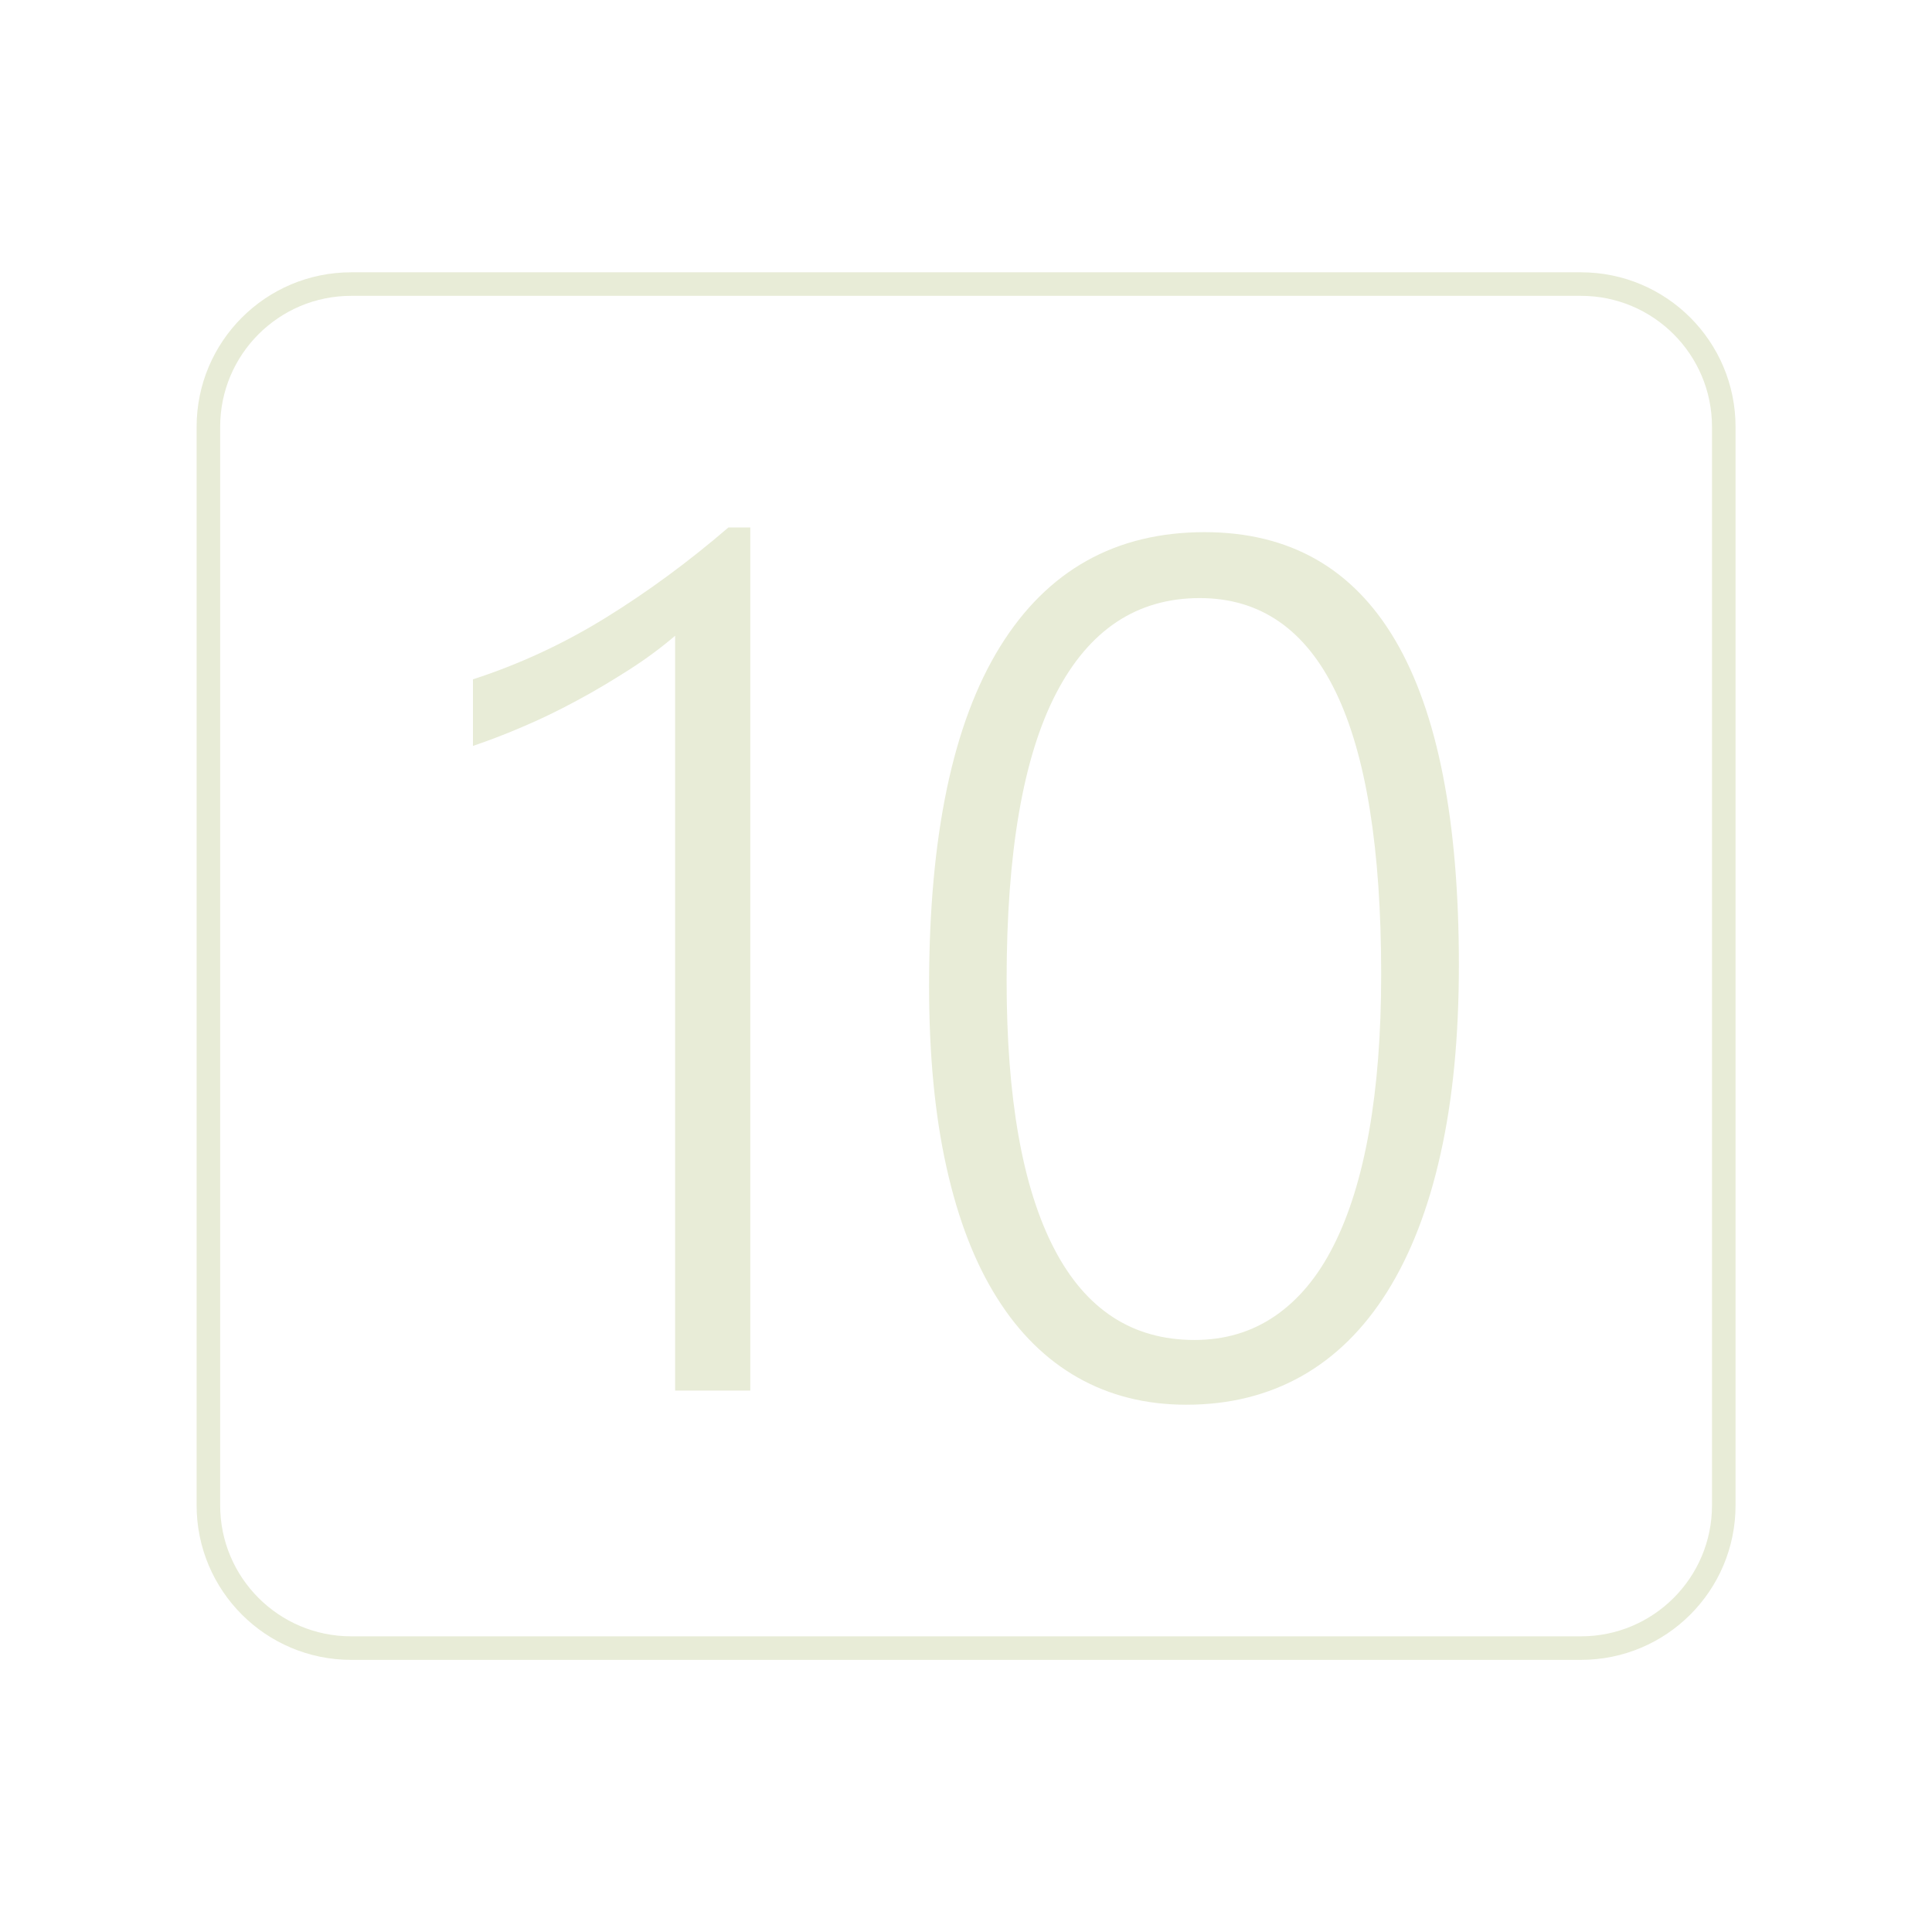 <?xml version="1.0" encoding="utf-8"?>
<!-- Generator: Adobe Illustrator 24.0.2, SVG Export Plug-In . SVG Version: 6.00 Build 0)  -->
<svg version="1.1" id="Layer_1" xmlns="http://www.w3.org/2000/svg" xmlns:xlink="http://www.w3.org/1999/xlink" x="0px" y="0px"
	 viewBox="0 0 1148.7 1148.7" style="enable-background:new 0 0 1148.7 1148.7;" xml:space="preserve">
<style type="text/css">
	.st0{fill:#E8ECD7;}
	.st1{fill:none;stroke:#E8ECD7;stroke-width:14;stroke-miterlimit:10;}
</style>
<g>
	<path class="st0" d="M401.4,826.8V378c-8.2,7-17.3,13.8-27.5,20.3c-10.2,6.5-20.5,12.7-31.2,18.4c-10.6,5.7-21.2,10.9-31.9,15.4
		c-10.6,4.6-20.5,8.3-29.6,11.4v-39.6c27.5-8.9,53.8-21.1,78.9-36.6c25.1-15.5,49.4-33.4,73-53.7h13v513.2H401.4z"/>
	<path class="st0" d="M705.3,835.2c-24,0-45.5-5.4-64.4-16.1c-18.9-10.7-35-26.5-48.1-47.4c-13.2-20.9-23.2-46.8-30.1-77.9
		c-6.9-31-10.3-66.9-10.3-107.5c0-89.1,14.1-156.4,42.2-201.8c28.1-45.4,68.7-68.1,121.6-68.1c100.8,0,151.2,85.8,151.2,257.3
		c0,42.5-3.6,79.9-10.9,112.4c-7.2,32.4-17.8,59.7-31.7,81.9c-13.9,22.2-30.9,38.9-50.9,50.2C753.8,829.5,731,835.2,705.3,835.2z
		 M713.3,355.6c-37.3,0-65.8,18.9-85.4,56.7s-29.4,94.6-29.4,170.5c0,70,9.4,123.2,28.2,159.5c18.8,36.3,46.6,54.4,83.5,54.4
		c18,0,33.9-4.7,47.8-14.2c13.9-9.5,25.5-23.3,34.8-41.7c9.3-18.3,16.4-41,21.2-68.1c4.8-27.1,7.2-58.2,7.2-93.5
		C821.2,430.1,785.2,355.6,713.3,355.6z"/>
</g>
<path class="st1" d="M940,979.9H208.8c-46.9,0-84.9-38-84.9-84.9V253.8c0-46.9,38-84.9,84.9-84.9H940c46.9,0,84.9,38,84.9,84.9V895
	C1024.9,941.9,986.9,979.9,940,979.9z"/>
<g>
</g>
<g>
</g>
<g>
</g>
<g>
</g>
<g>
</g>
<g>
</g>
<g>
</g>
<g>
</g>
<g>
</g>
<g>
</g>
<g>
</g>
<g>
</g>
<g>
</g>
<g>
</g>
<g>
</g>
</svg>
